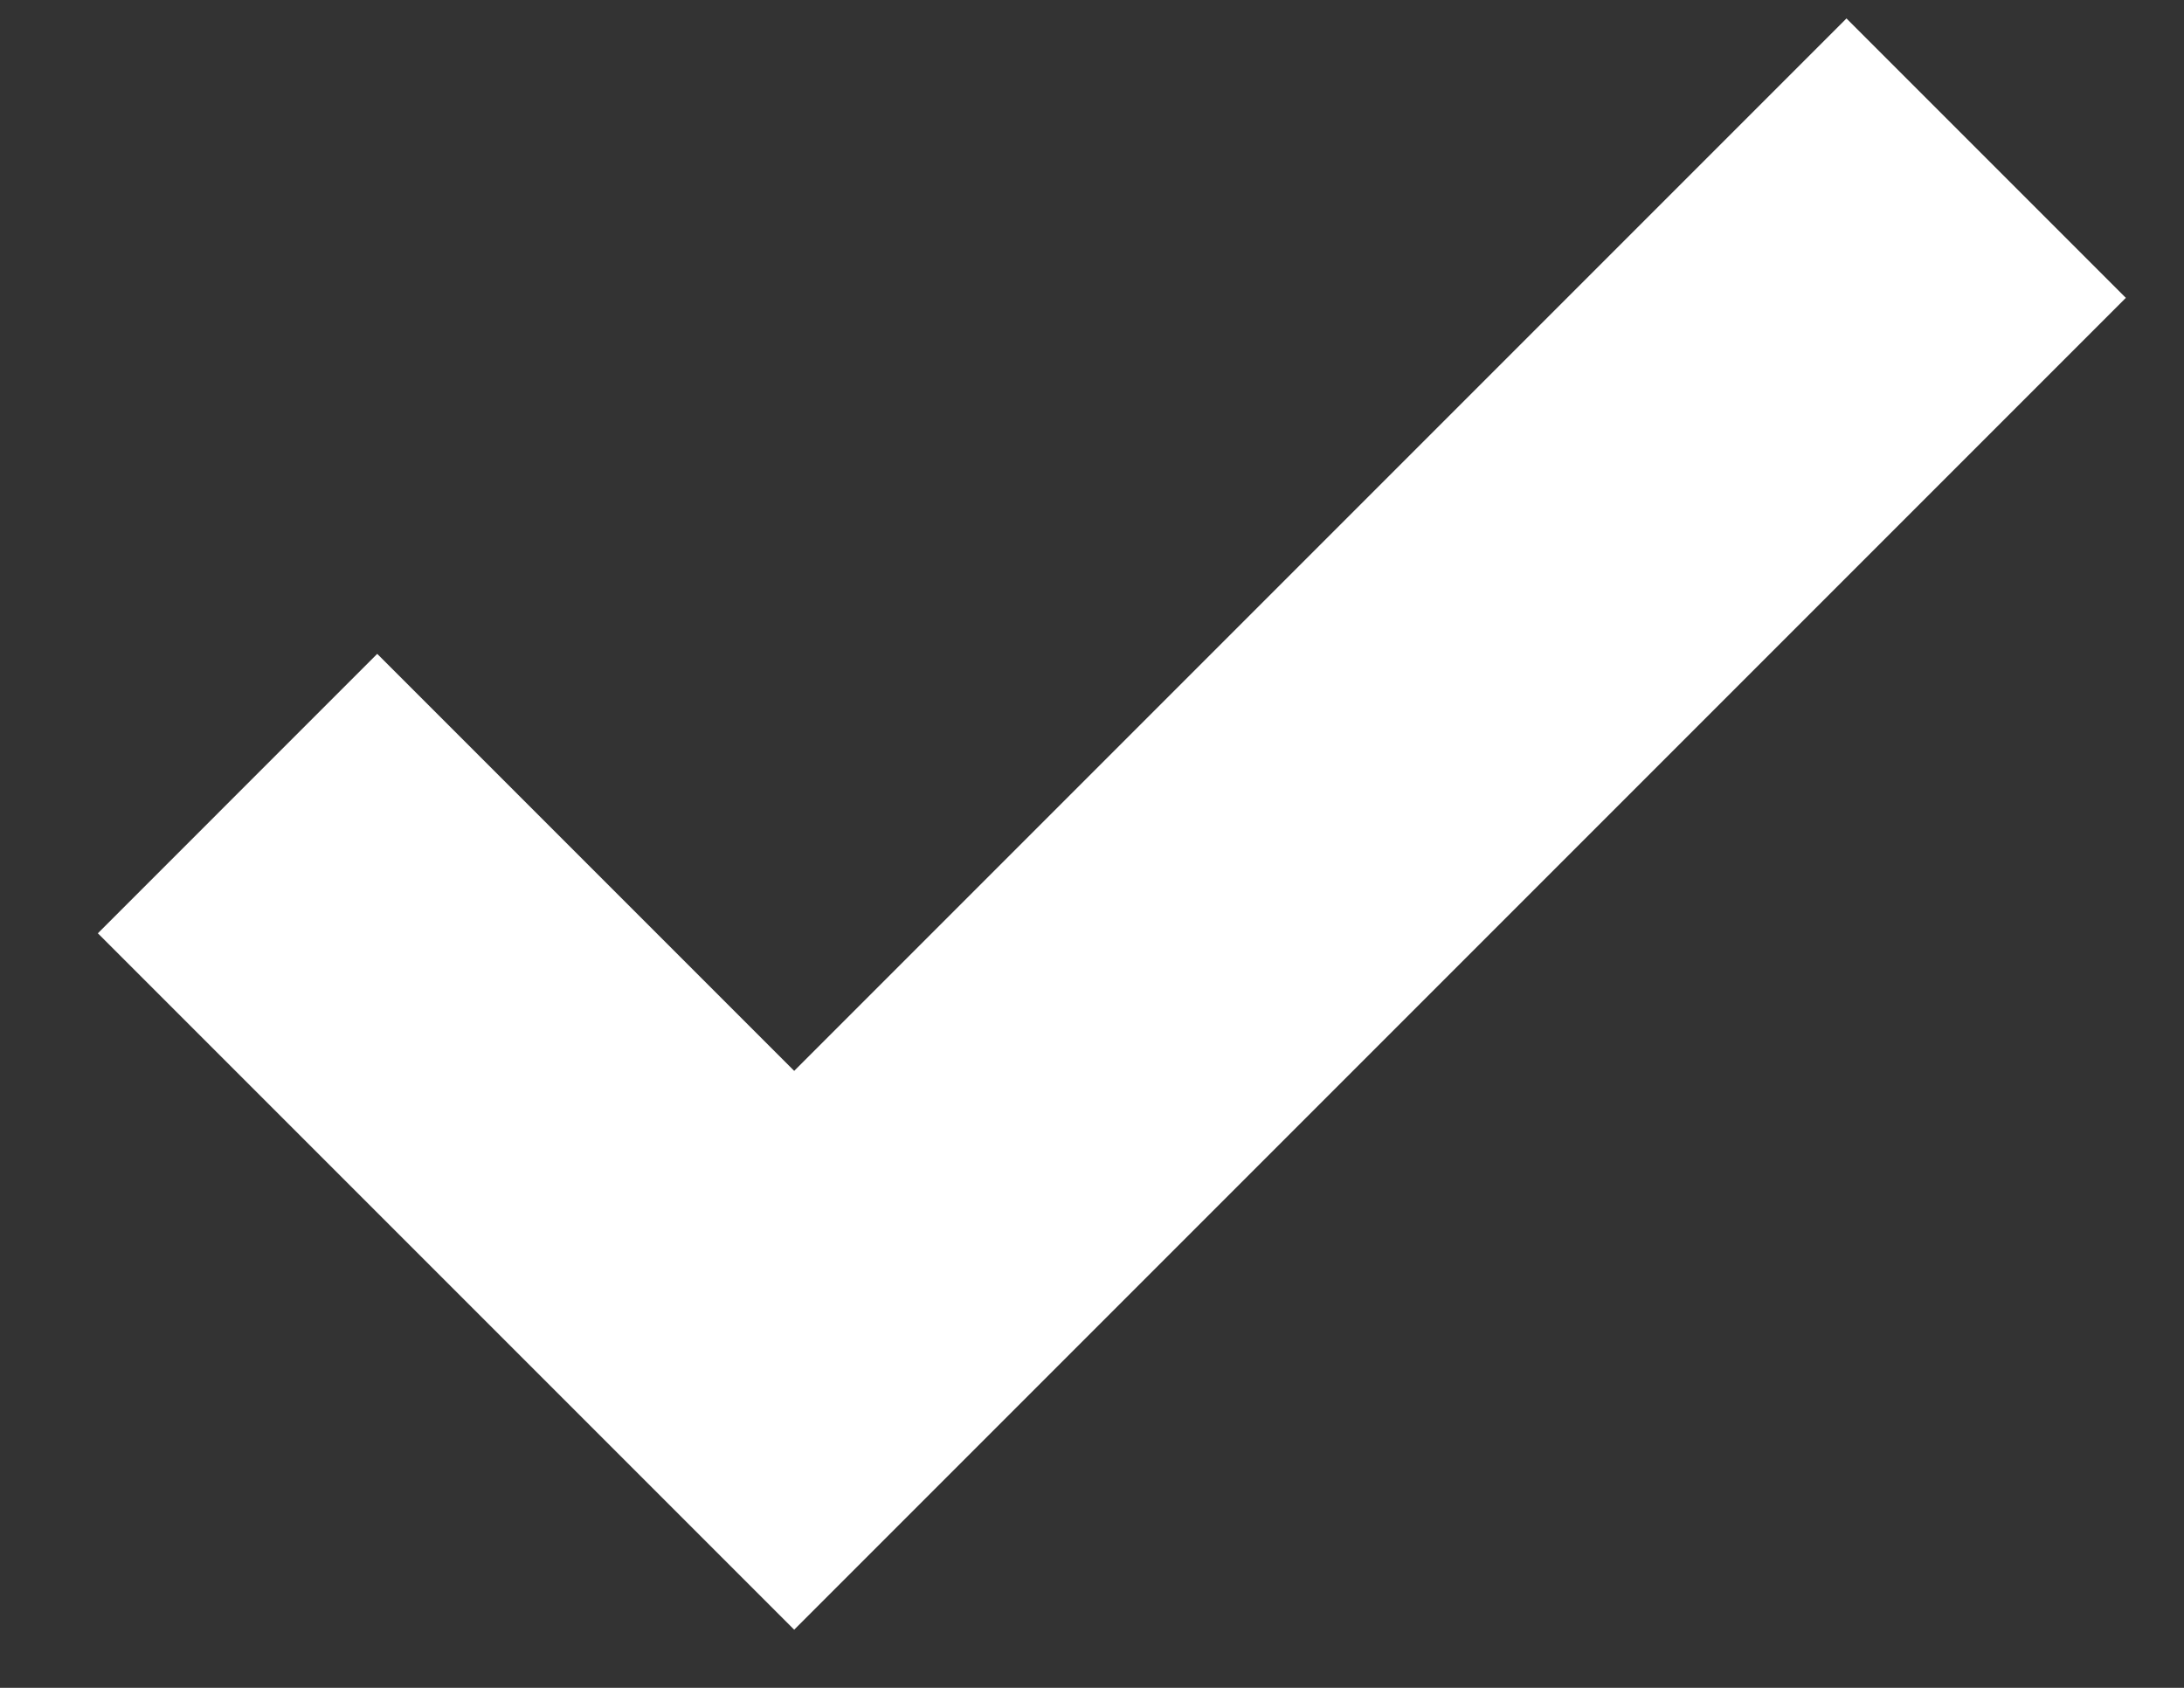 <svg width="22" height="17" viewBox="0 0 22 17" fill="none" xmlns="http://www.w3.org/2000/svg">
<rect x="0" y="0" width="22" height="17" fill="#333333" stroke="none"/>
<path fill-rule="evenodd" clip-rule="evenodd" d="M8 12.2L3.8 8L2.4 9.4L8 15L20 3L18.6 1.6L8 12.2Z" fill="white" stroke="white" stroke-width="2"/>
</svg>
